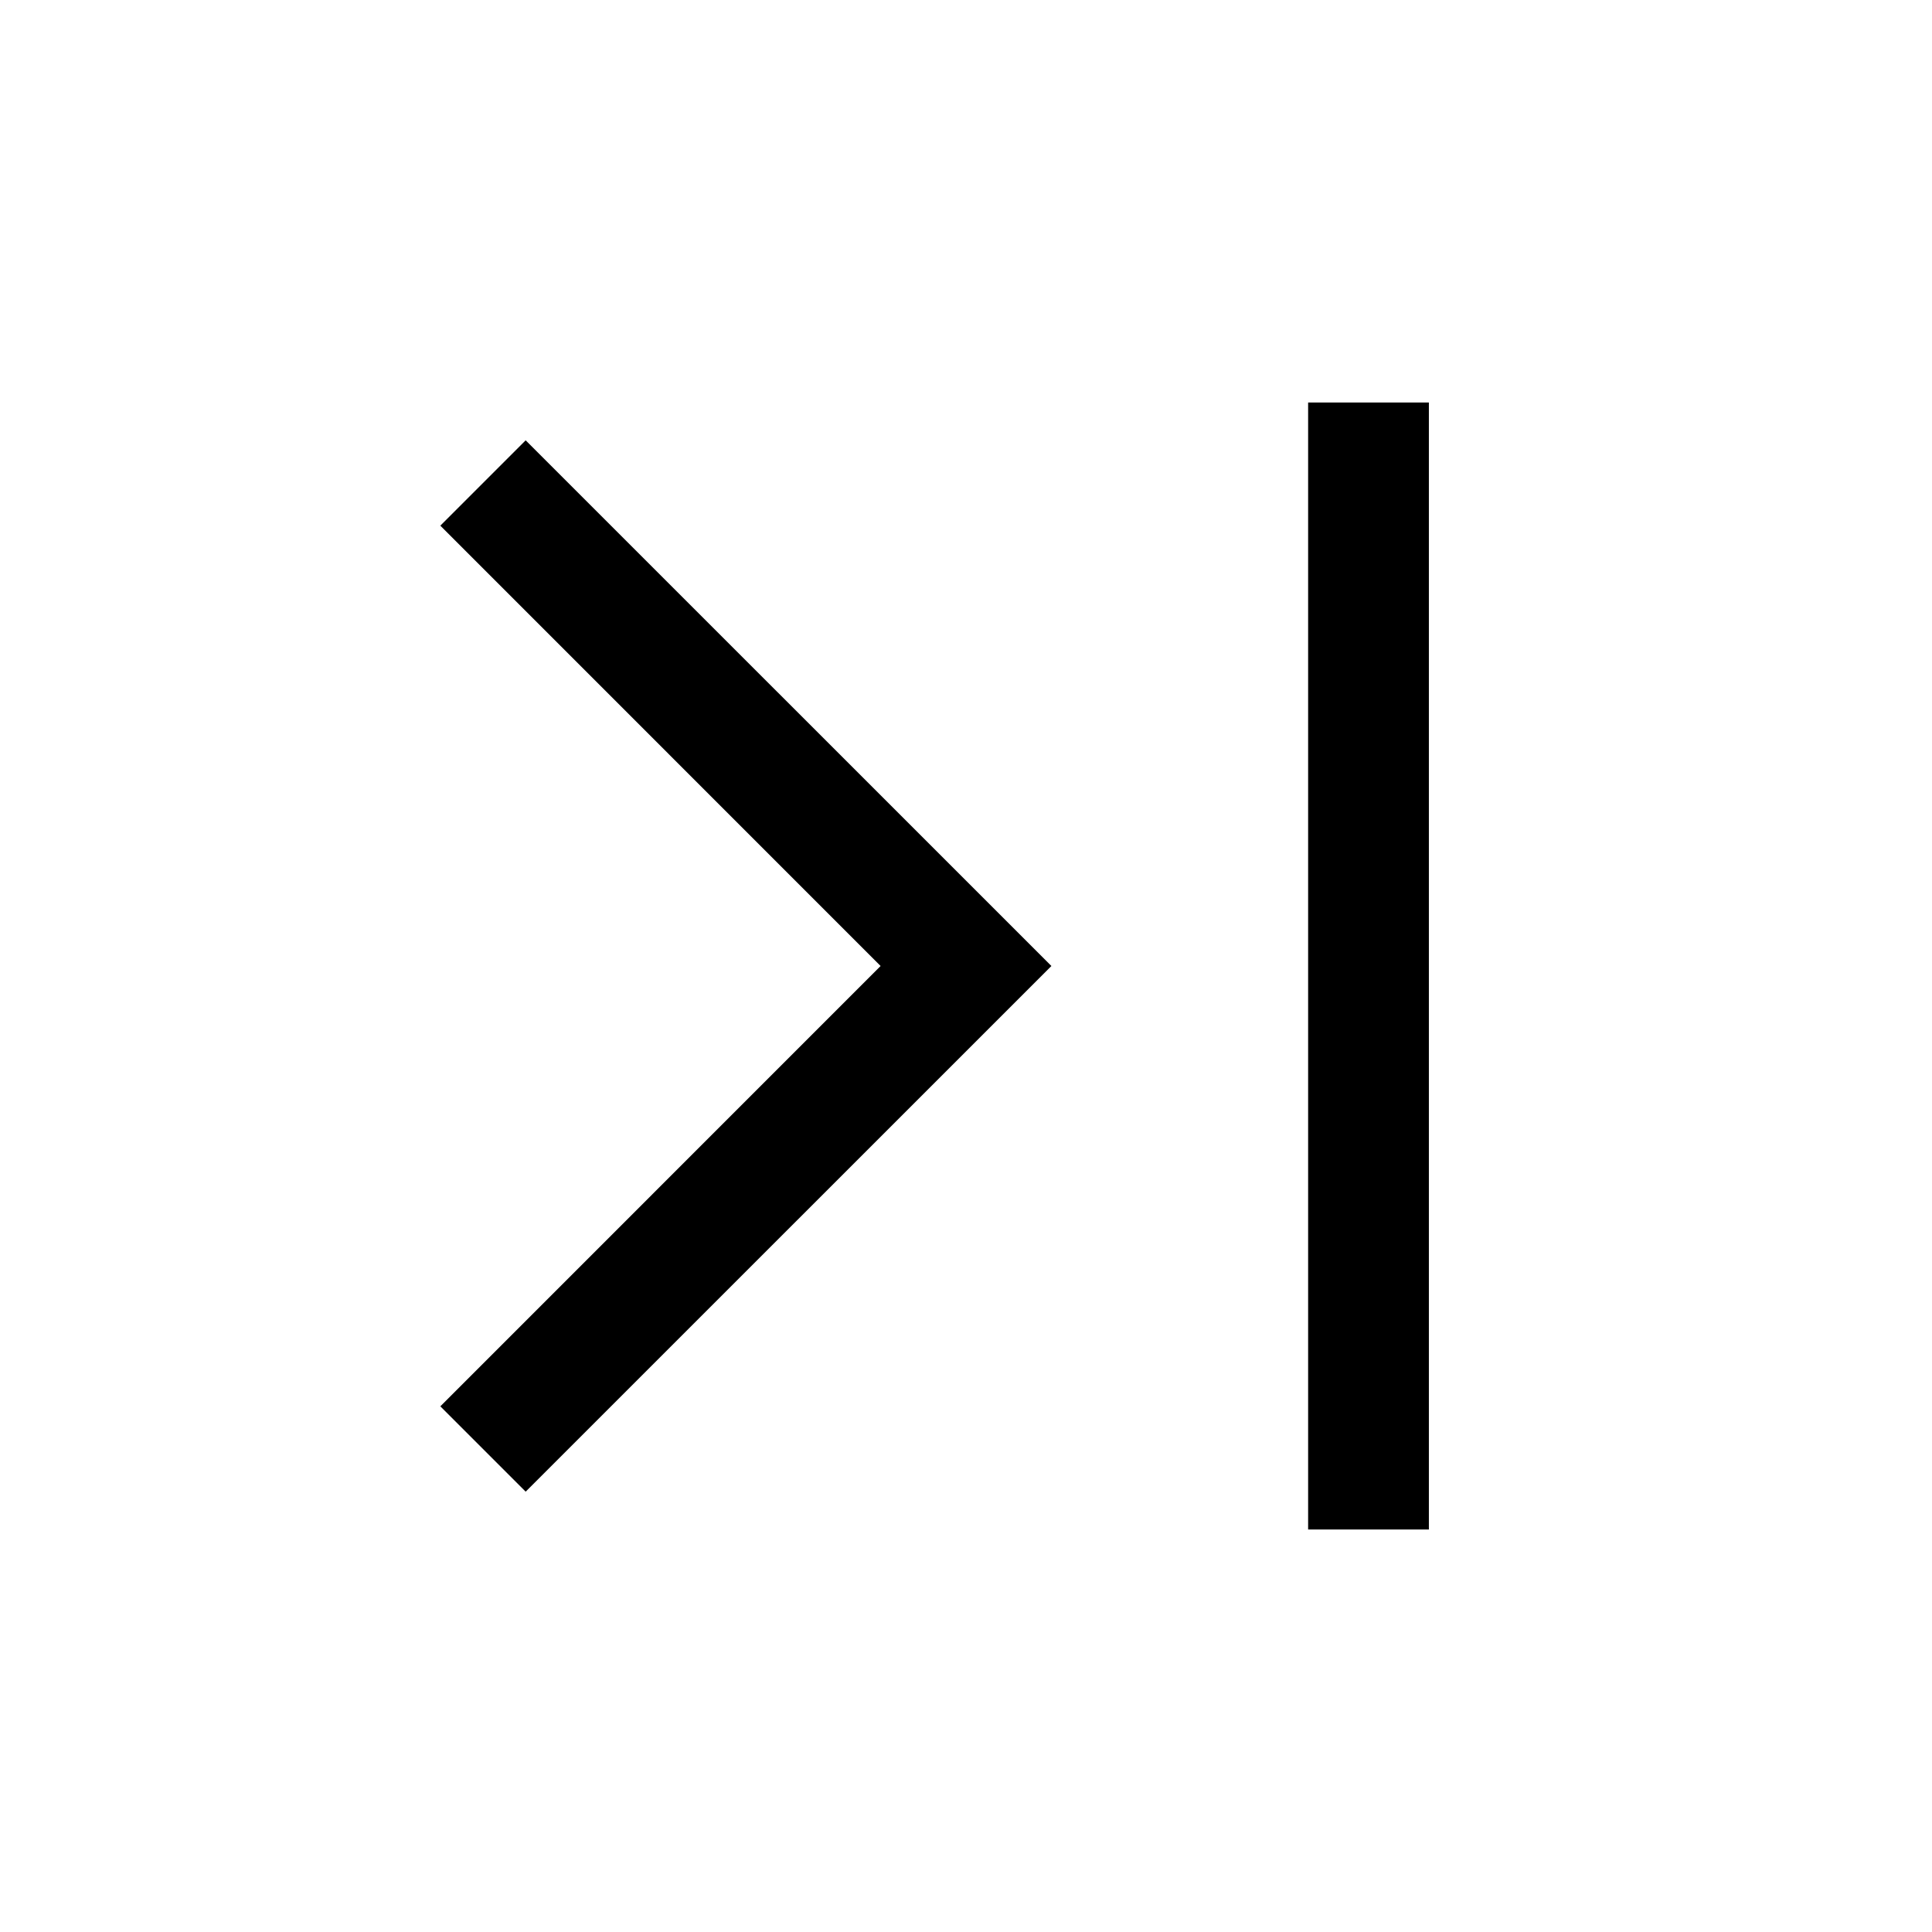 <svg width="24" height="24" viewBox="0 0 24 24" fill="none" xmlns="http://www.w3.org/2000/svg">
<path fill-rule="evenodd" clip-rule="evenodd" d="M17.75 5V19H16.25V5H17.75Z" fill="black"/>
<path fill-rule="evenodd" clip-rule="evenodd" d="M10.939 12L5.47 6.53L6.53 5.47L13.061 12L6.53 18.53L5.47 17.47L10.939 12Z" fill="black"/>
</svg>
